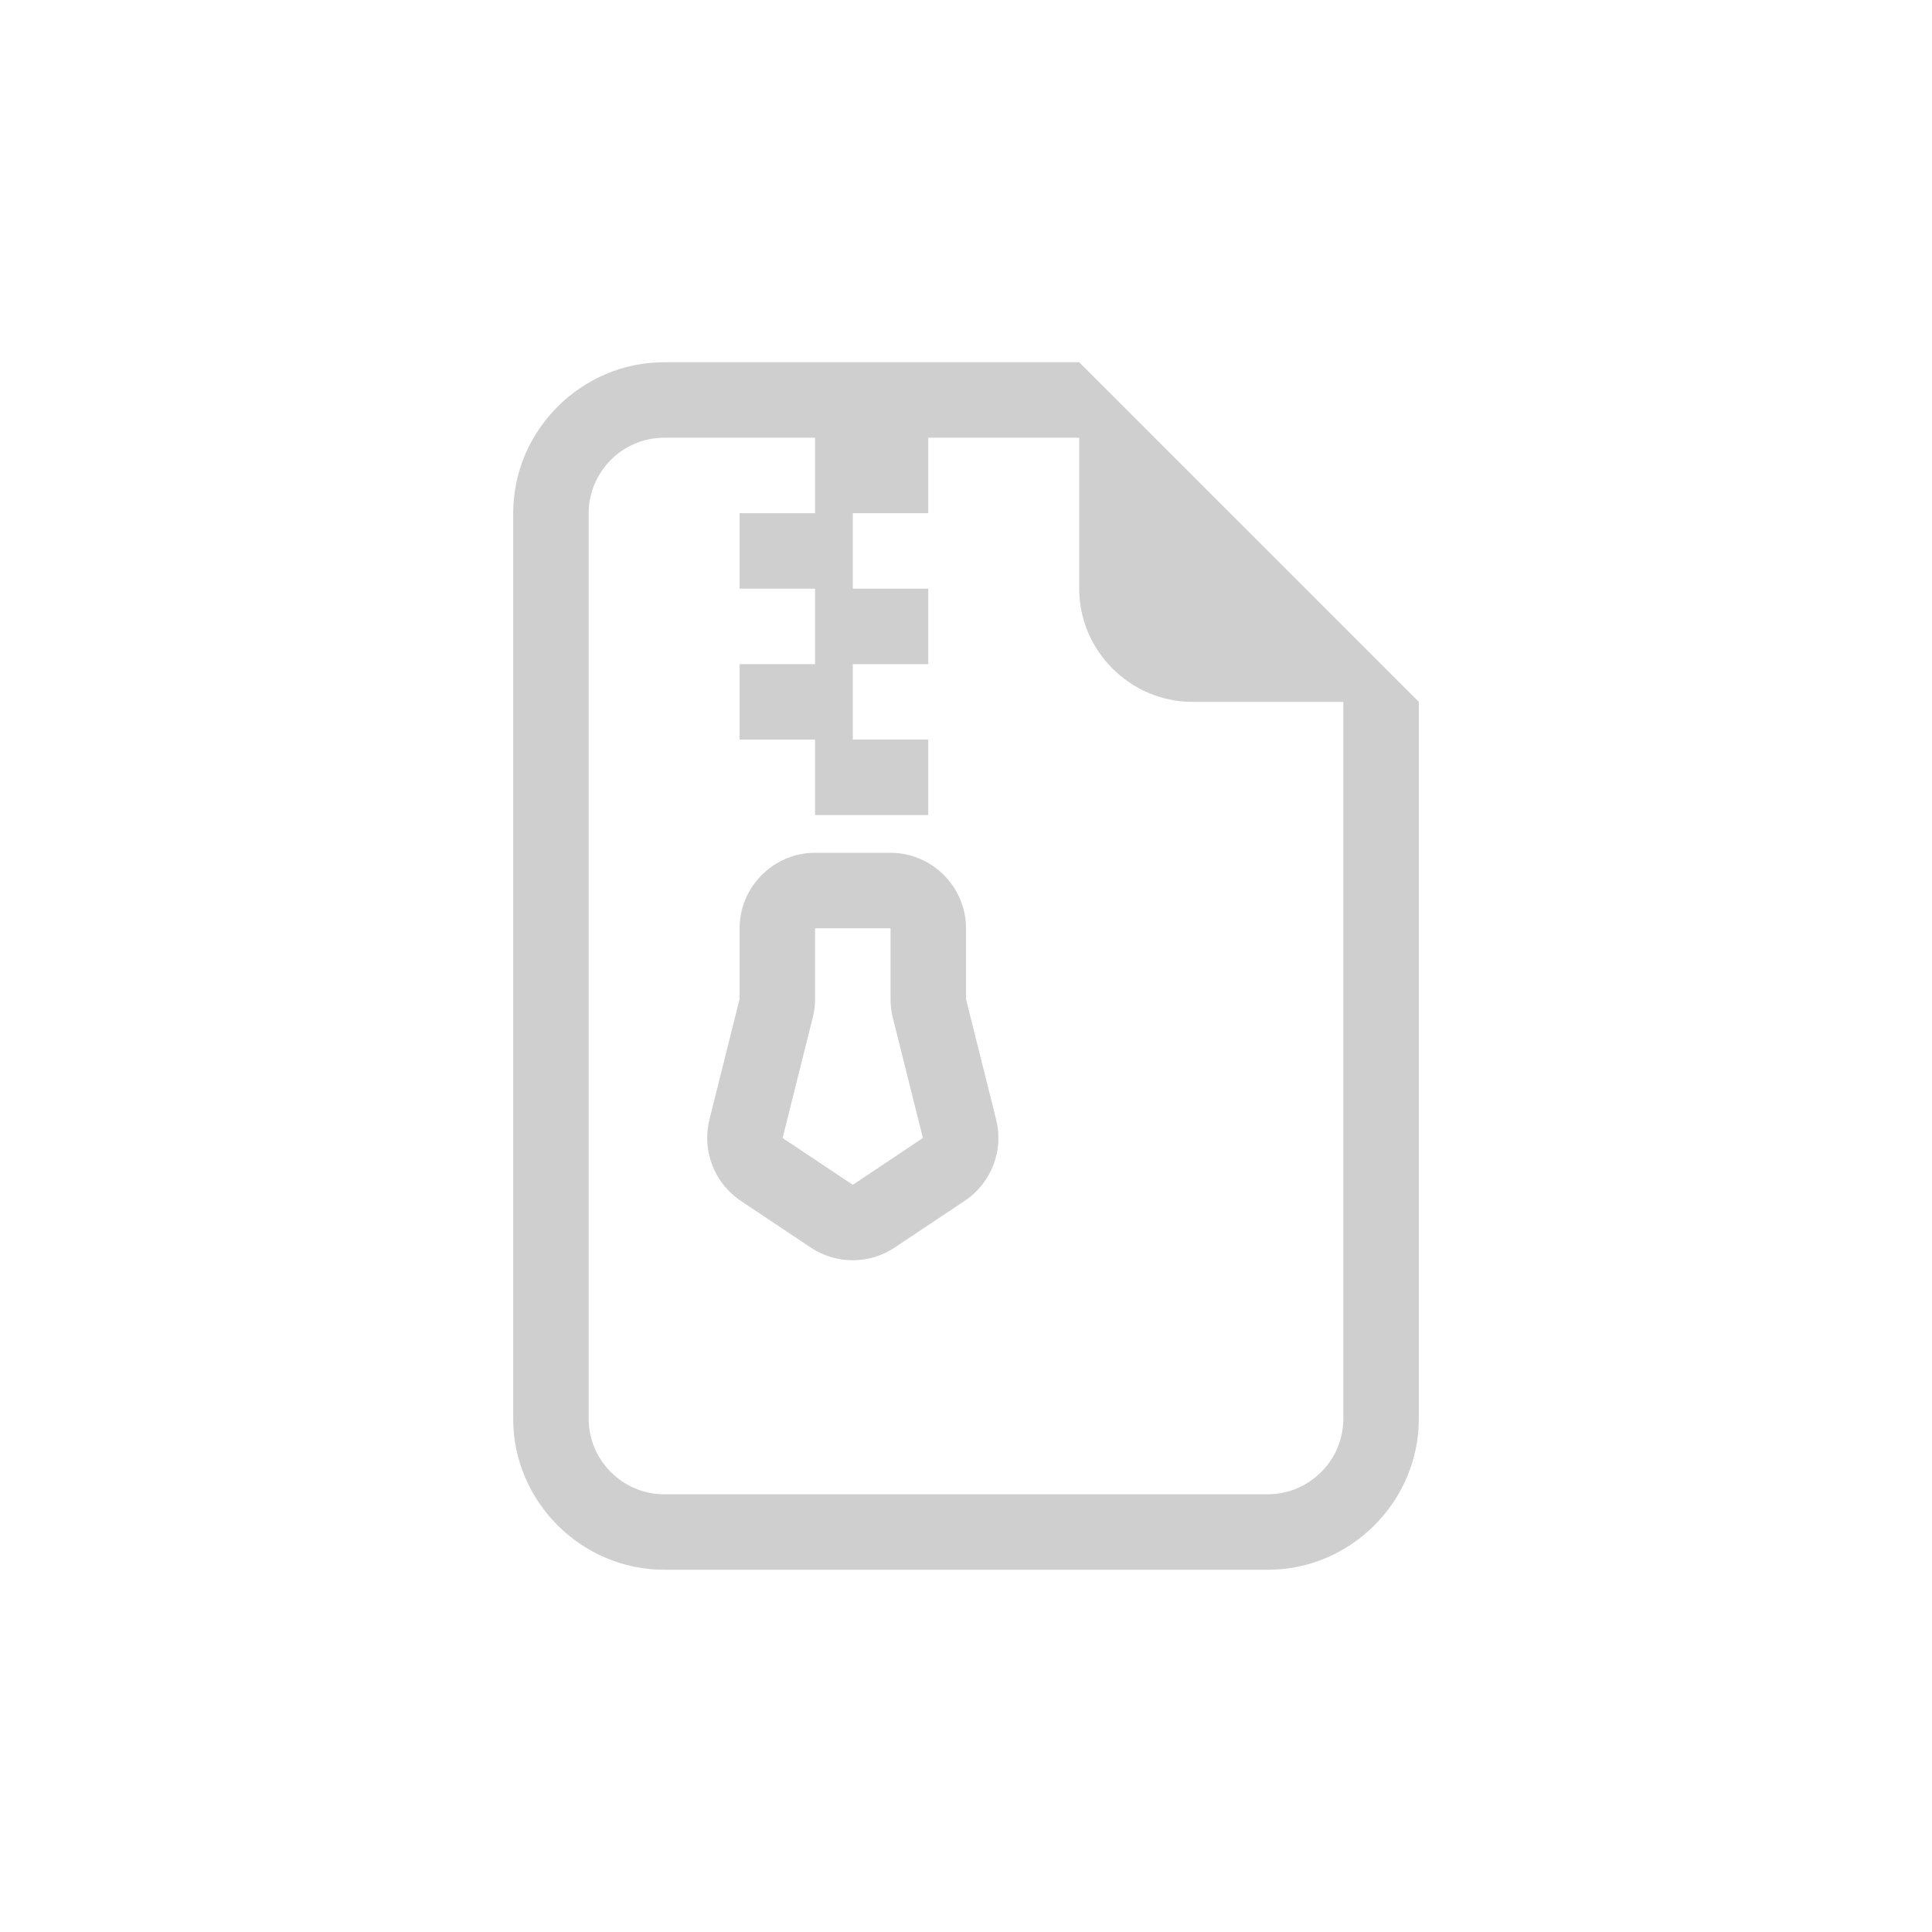 <?xml version="1.0" encoding="UTF-8" standalone="no"?>
<!DOCTYPE svg PUBLIC "-//W3C//DTD SVG 1.1//EN" "http://www.w3.org/Graphics/SVG/1.1/DTD/svg11.dtd">
<svg width="100%" height="100%" viewBox="0 0 32 32" version="1.1" xmlns="http://www.w3.org/2000/svg" xmlns:xlink="http://www.w3.org/1999/xlink" xml:space="preserve" xmlns:serif="http://www.serif.com/" style="fill-rule:evenodd;clip-rule:evenodd;stroke-linejoin:round;stroke-miterlimit:2;">
    <g id="file-earmark-zip">
        <g transform="matrix(1.25,0,0,1.25,6,6)">
            <path d="M5,7.5C5,6.951 5.451,6.5 6,6.5L7,6.5C7.549,6.5 8,6.951 8,7.5L8,8.438L8.4,10.037C8.502,10.446 8.335,10.877 7.984,11.111L7.054,11.731C6.719,11.955 6.279,11.955 5.944,11.731L5.015,11.111C4.665,10.877 4.498,10.446 4.6,10.037L5,8.438L5,7.5ZM7,7.5L6,7.5L6,8.438C6,8.52 5.99,8.602 5.97,8.681L5.57,10.279L6.5,10.899L7.429,10.279L7.029,8.681C7.009,8.601 7,8.52 7,8.438L7,7.5Z" style="fill:rgb(207,207,207);fill-rule:nonzero;"/>
        </g>
        <g transform="matrix(1.25,0,0,1.25,6,6)">
            <path d="M14,4.5L14,14C14,15.097 13.097,16 12,16L4,16C2.903,16 2,15.097 2,14L2,2C2,0.903 2.903,0 4,0L9.5,0L14,4.5ZM11,4.5C10.177,4.5 9.5,3.823 9.5,3L9.5,1L7.5,1L7.5,2L6.5,2L6.5,3L7.5,3L7.5,4L6.5,4L6.5,5L7.5,5L7.5,6L6,6L6,5L5,5L5,4L6,4L6,3L5,3L5,2L6,2L6,1L4,1C3.451,1 3,1.451 3,2L3,14C3,14.549 3.451,15 4,15L12,15C12.549,15 13,14.549 13,14L13,4.5L11,4.5Z" style="fill:rgb(207,207,207);fill-rule:nonzero;"/>
        </g>
    </g>
</svg>
